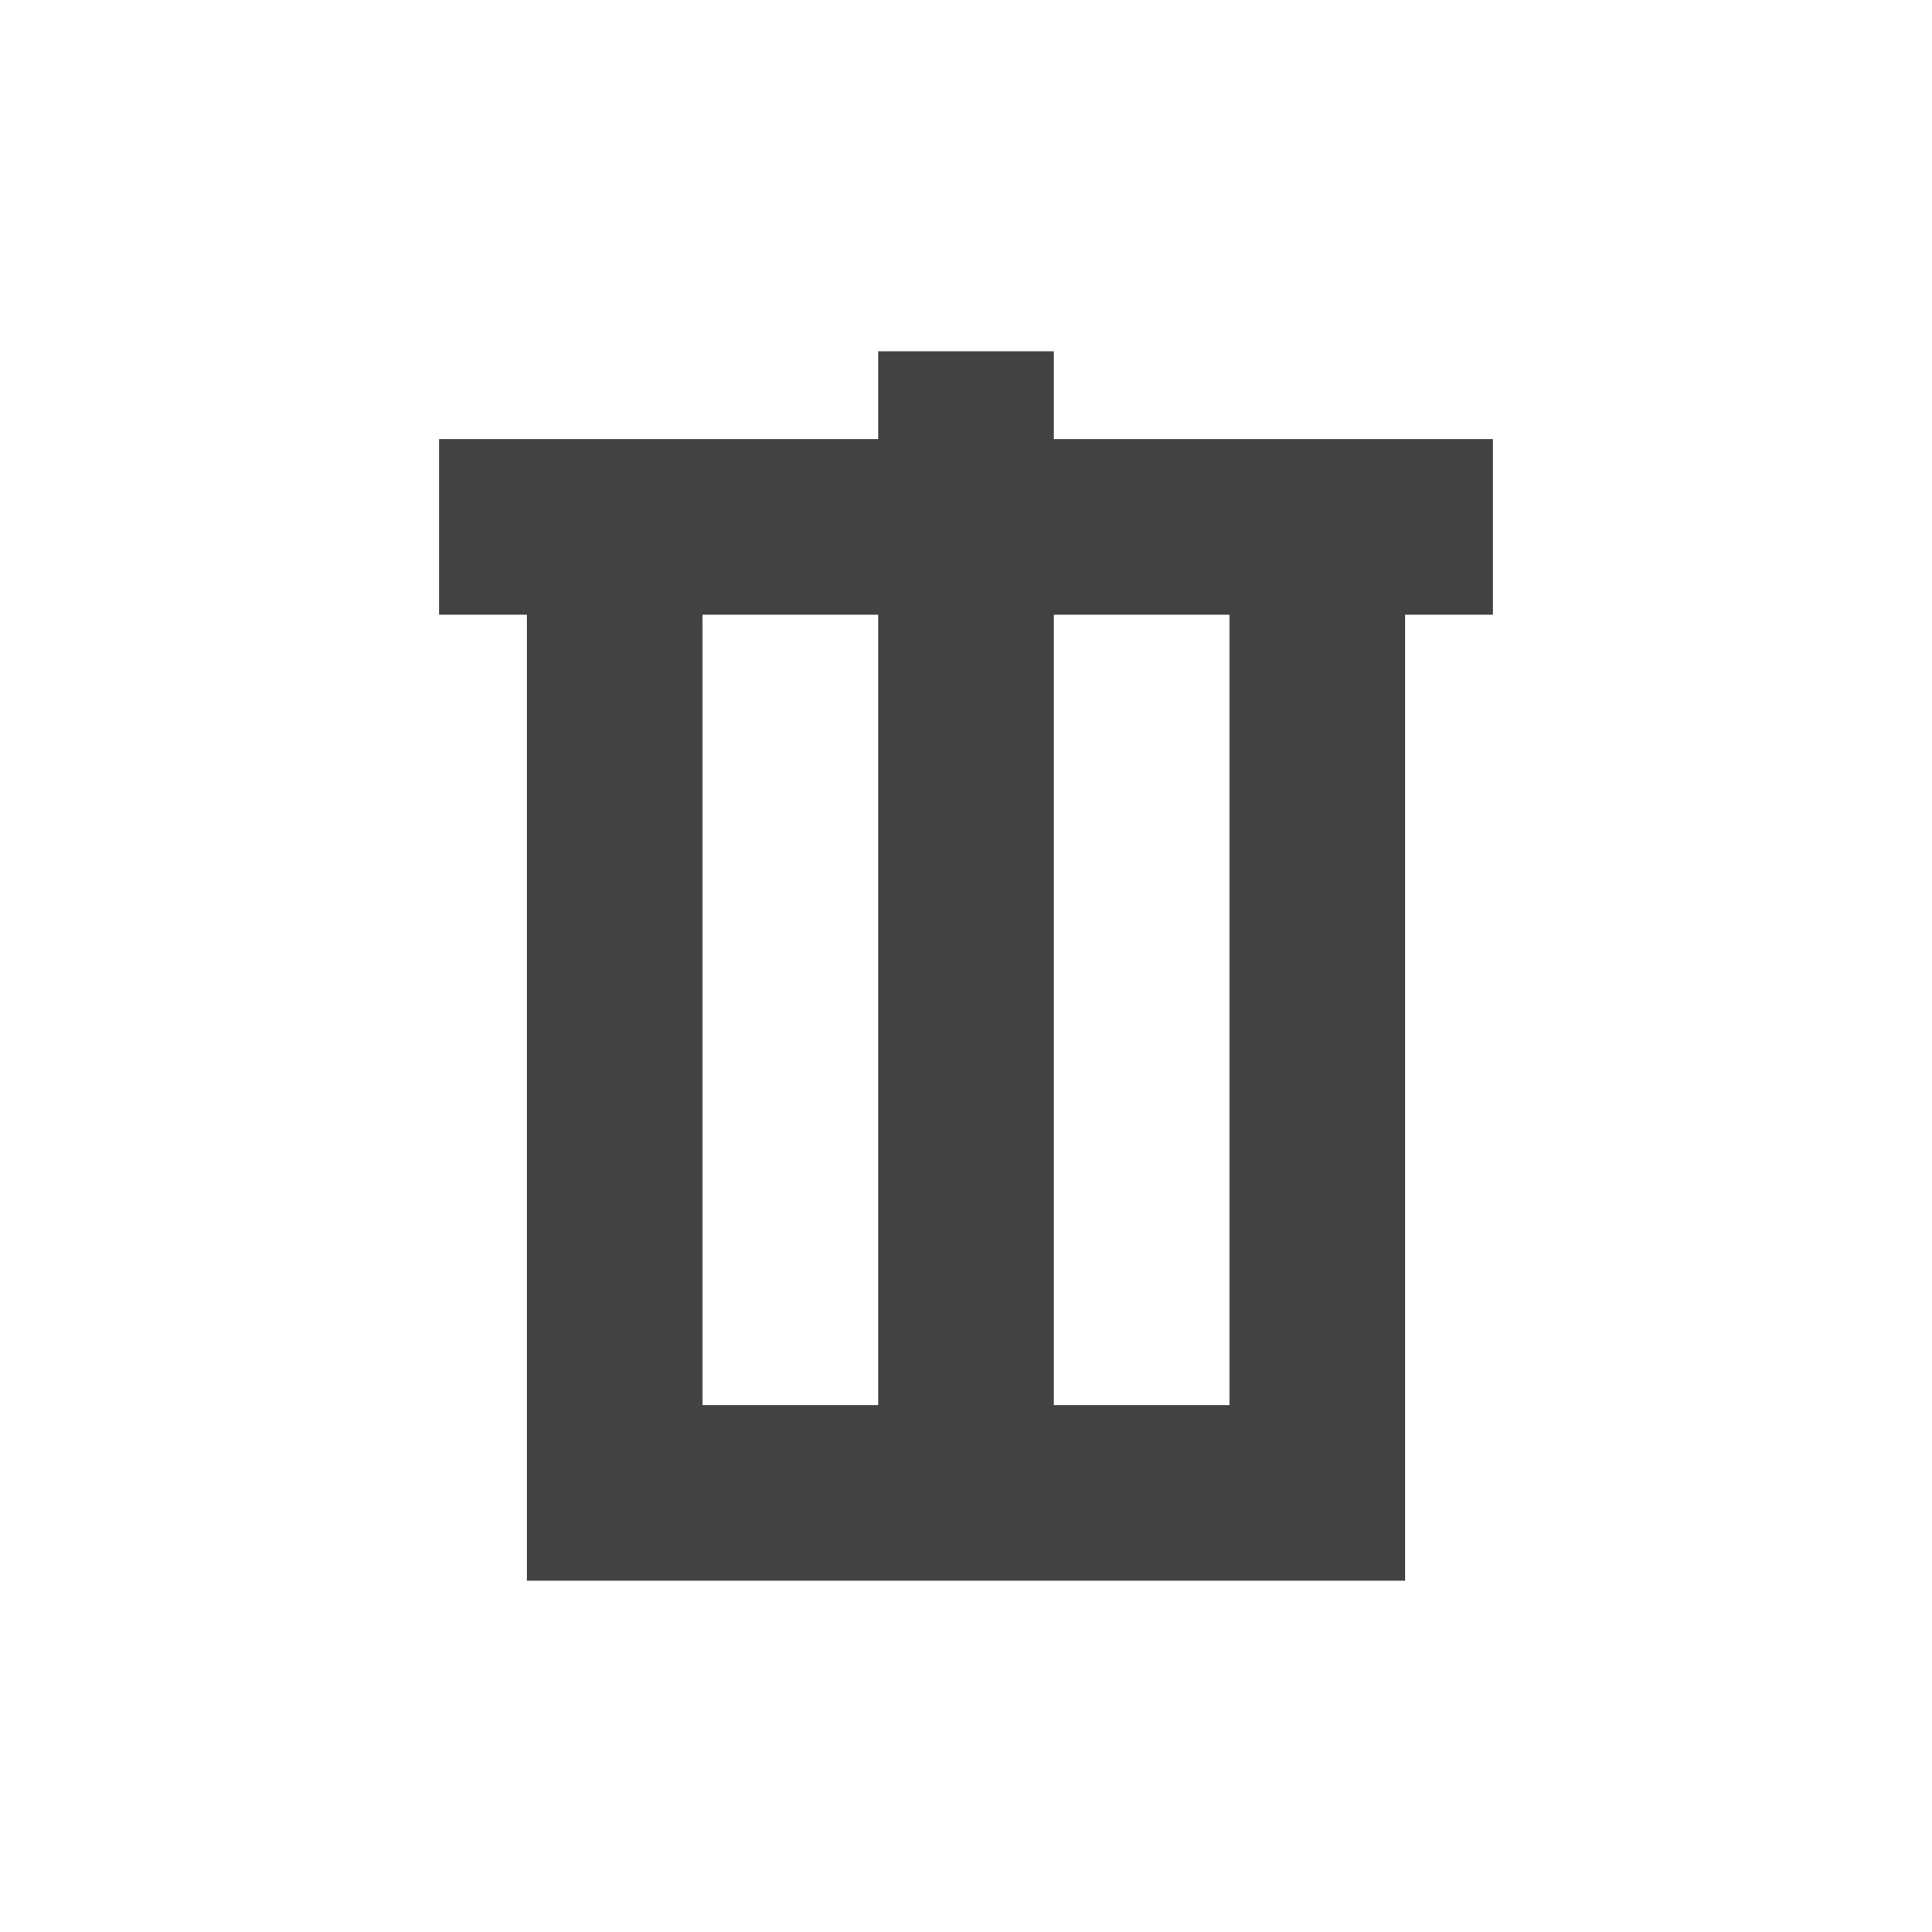 <?xml version="1.0" encoding="UTF-8"?>
<svg xmlns="http://www.w3.org/2000/svg" xmlns:xlink="http://www.w3.org/1999/xlink" width="22px" height="22px" viewBox="0 0 22 22" version="1.1">
<g id="surface1">
<defs>
  <style id="current-color-scheme" type="text/css">
   .ColorScheme-Text { color:#424242; } .ColorScheme-Highlight { color:#eeeeee; }
  </style>
 </defs>
<path style="fill:currentColor" class="ColorScheme-Text" d="M 10 4 L 10 5 L 5 5 L 5 7 L 6 7 L 6 18 L 16 18 L 16 7 L 17 7 L 17 5 L 12 5 L 12 4 Z M 8 7 L 10 7 L 10 16 L 8 16 Z M 12 7 L 14 7 L 14 16 L 12 16 Z M 12 7 "/>
</g>
</svg>
